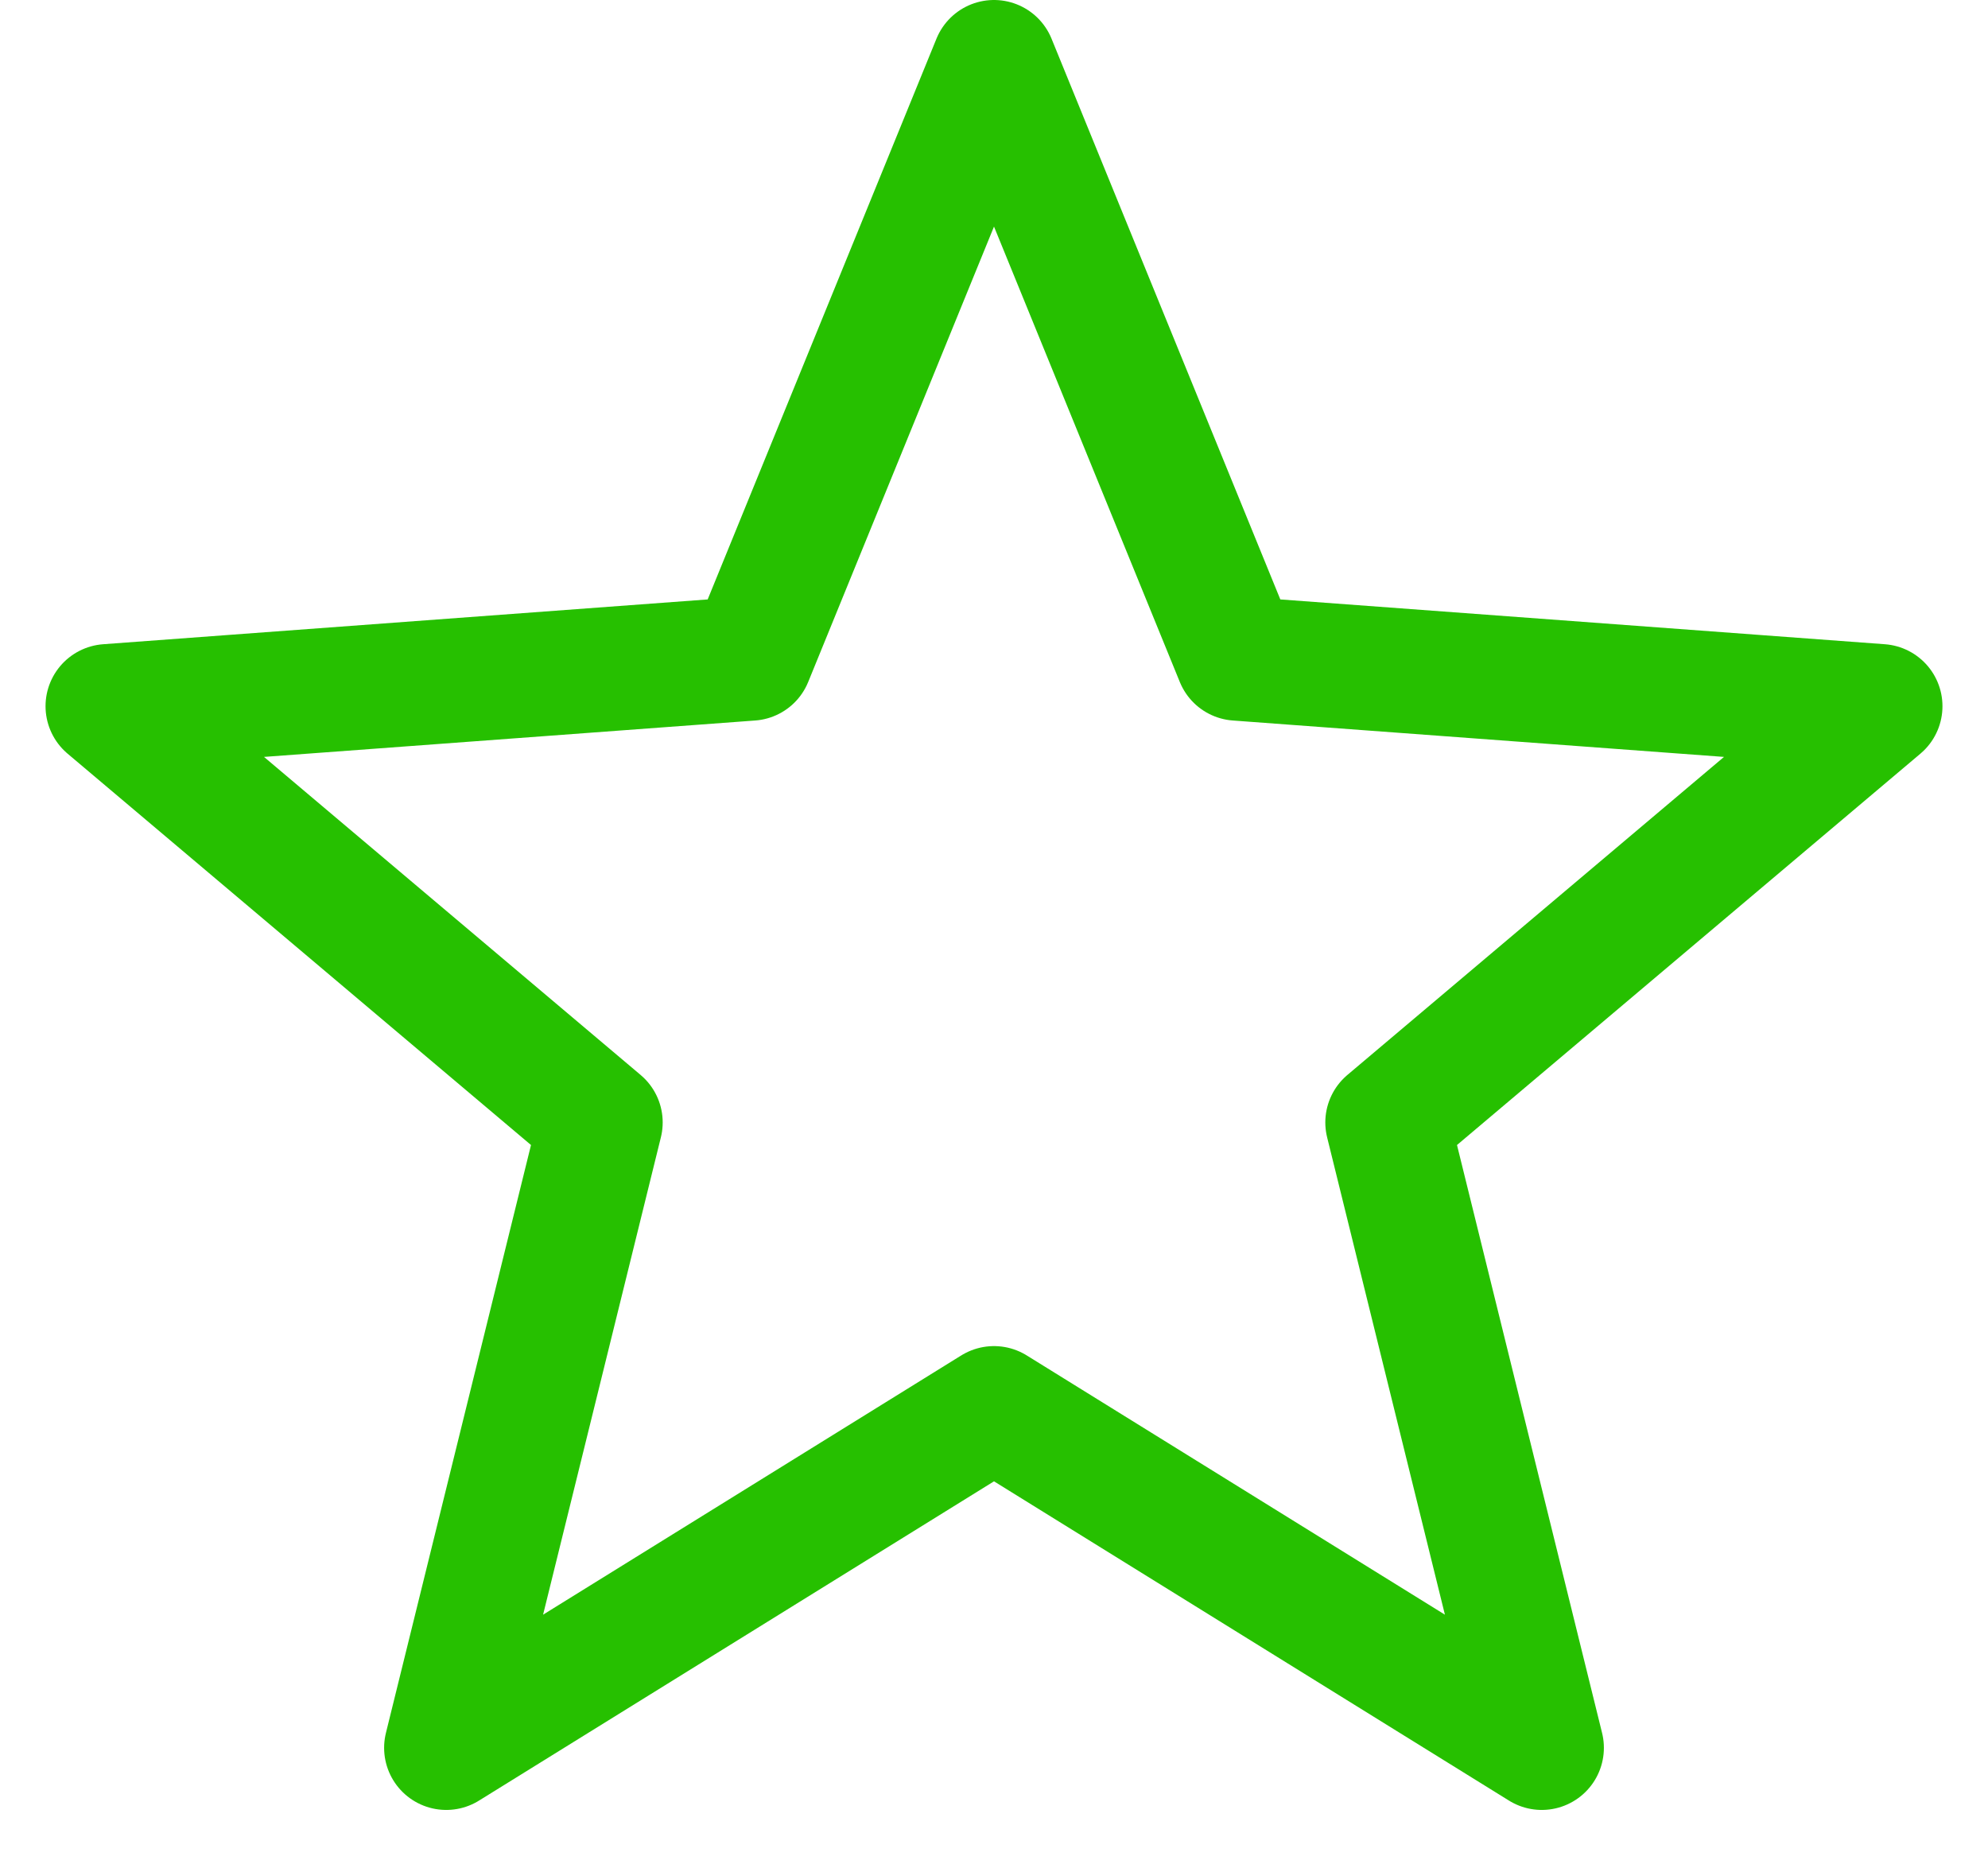 <svg width="32" height="30" viewBox="0 0 32 30" fill="none" xmlns="http://www.w3.org/2000/svg">
<path d="M16 1L12.083 10.6L1.733 11.367L9.667 18.067L7.183 28.133L16 22.667M16 1L19.917 10.6L30.267 11.367L22.333 18.067L24.817 28.133L16 22.667" stroke="#26C000" stroke-width="2" stroke-linecap="round" stroke-linejoin="round"/>
</svg>
